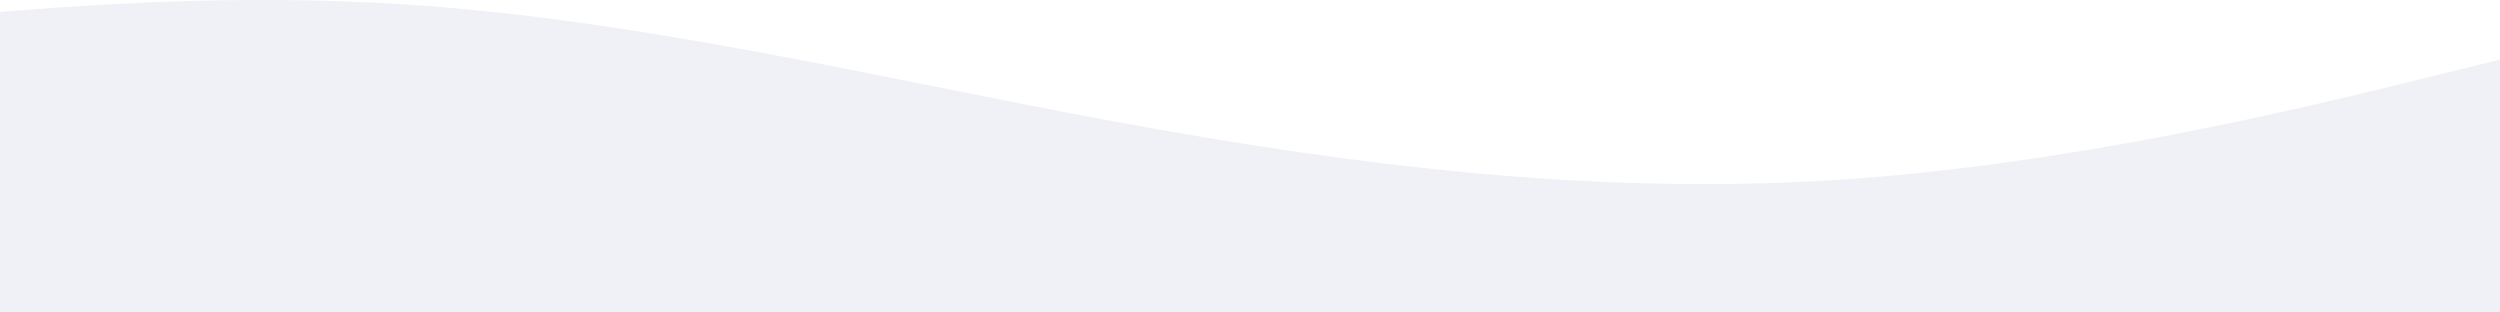 <svg width="1440" height="180" viewBox="0 0 1440 180" fill="none" xmlns="http://www.w3.org/2000/svg">
<path fill-rule="evenodd" clip-rule="evenodd" d="M-183 27.691L-114.25 19.229C-45.5 10.768 92 -6.155 229.5 2.306C367 10.768 504.5 44.614 642 69.999C779.5 95.384 917 112.307 1054.5 103.845C1192 95.384 1329.5 61.537 1398.25 44.614L1467 27.691V180H1398.25C1329.5 180 1192 180 1054.5 180C917 180 779.5 180 642 180C504.5 180 367 180 229.5 180C92 180 -45.5 180 -114.25 180H-183V27.691Z" fill="#686FAF" fill-opacity="0.1"/>
</svg>
